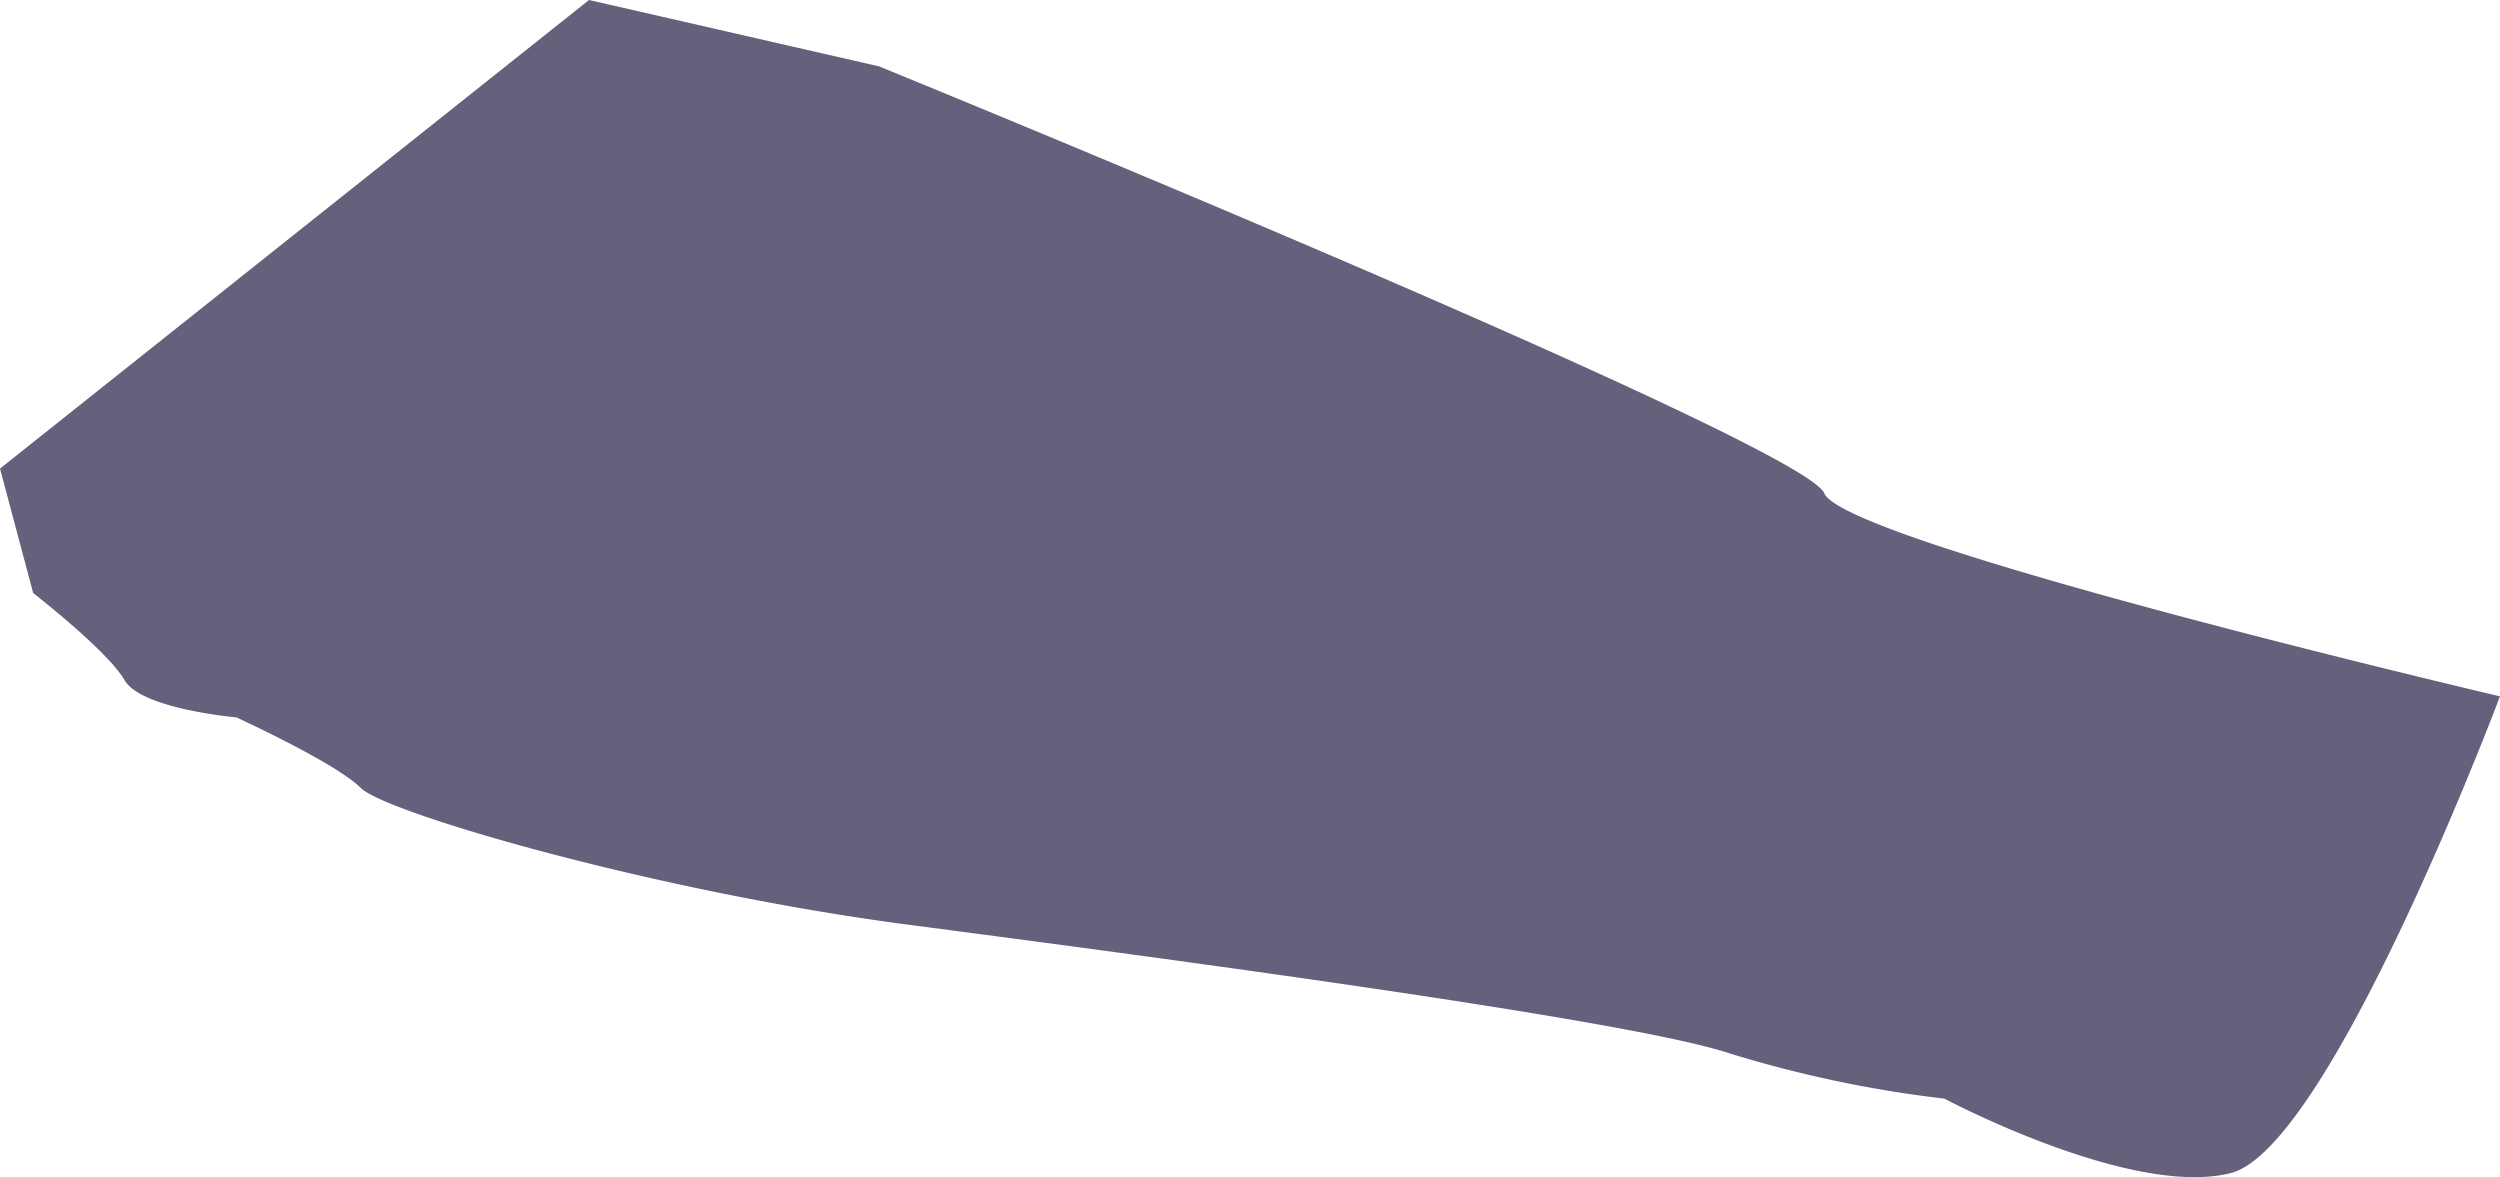 <svg xmlns="http://www.w3.org/2000/svg" width="207.997" height="97.941" viewBox="0 0 207.997 97.941">
  <path id="Path_36" data-name="Path 36" d="M399.06,718.266l2.76,10.355s6.215,4.825,7.595,7.238,9.312,3.107,9.312,3.107,8.28,3.792,10.345,5.867,24.492,8.618,45.529,11.377,60.023,7.932,68.3,10.692a99.7,99.7,0,0,0,17.93,3.783s15.527,8.27,23.807,6.2,22.417-39.671,22.417-39.671-54.5-12.757-56.221-16.9S472.188,684.8,472.188,684.8l-24.125-5.52Z" transform="translate(-399.06 -679.28)" fill="#65617d"/>
</svg>

